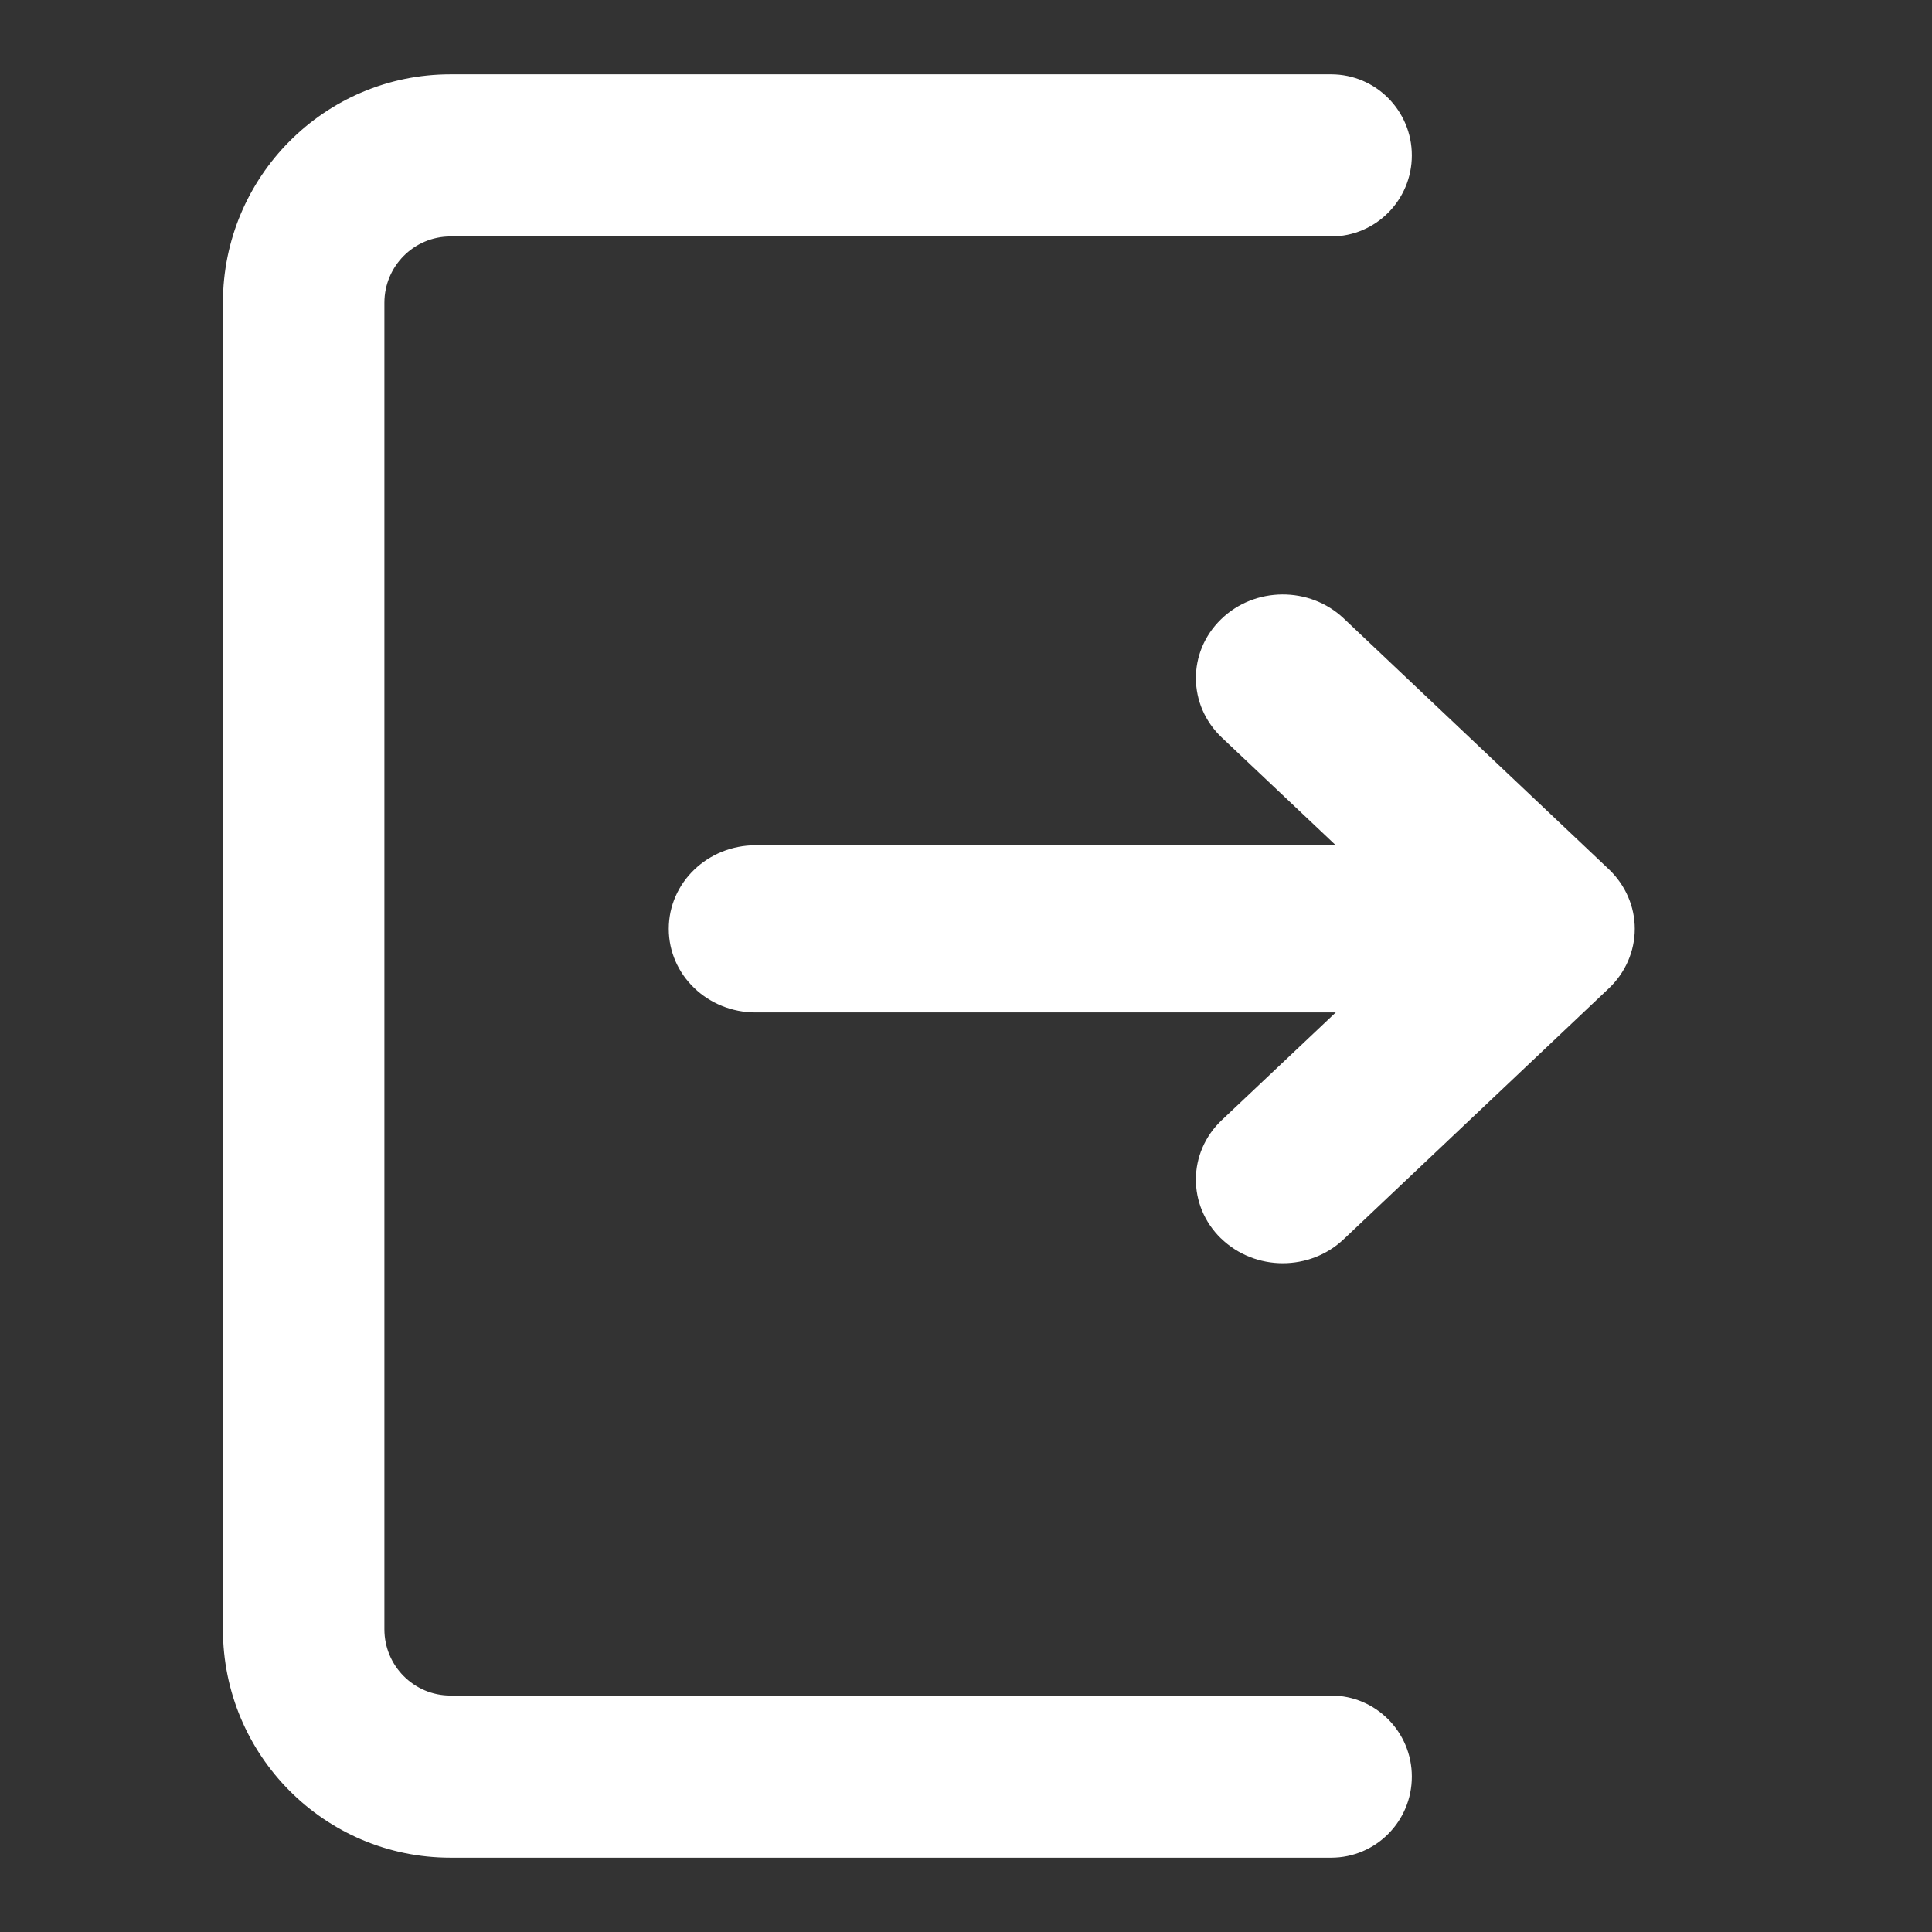 <svg width="26" height="26" viewBox="0 0 26 26" fill="none" xmlns="http://www.w3.org/2000/svg" _ngcontent-ng-c471389002="" aria-hidden="true">
<rect x="0" y="0" width="26" height="26" fill="#333333" stroke="none"/>
<path fill-rule="evenodd" clip-rule="evenodd" d="M3 4.074C3 2.377 4.371 1 6.062 1H17.914C18.514 1 19 1.489 19 2.091C19 2.693 18.514 3.182 17.914 3.182H6.062C5.571 3.182 5.173 3.582 5.173 4.074V21.926C5.173 22.419 5.571 22.818 6.062 22.818H17.914C18.514 22.818 19 23.307 19 23.909C19 24.512 18.514 25 17.914 25H6.062C4.371 25 3 23.624 3 21.926V4.074Z" fill="white" _ngcontent-ng-c471389002=""></path>
<path d="M21.652 11.699L18.085 8.324C17.625 7.887 16.883 7.893 16.431 8.335C15.977 8.777 15.982 9.49 16.443 9.926L17.976 11.375H10.17C9.523 11.375 9 11.878 9 12.5C9 13.122 9.523 13.625 10.17 13.625H17.976L16.442 15.074C15.981 15.511 15.978 16.223 16.43 16.665L16.431 16.665C16.659 16.887 16.961 17 17.263 17C17.559 17 17.857 16.892 18.085 16.675L21.651 13.301L21.652 13.3C21.873 13.09 22 12.802 22 12.5C22 12.198 21.874 11.911 21.652 11.699Z" fill="white" _ngcontent-ng-c471389002=""></path>
</svg>